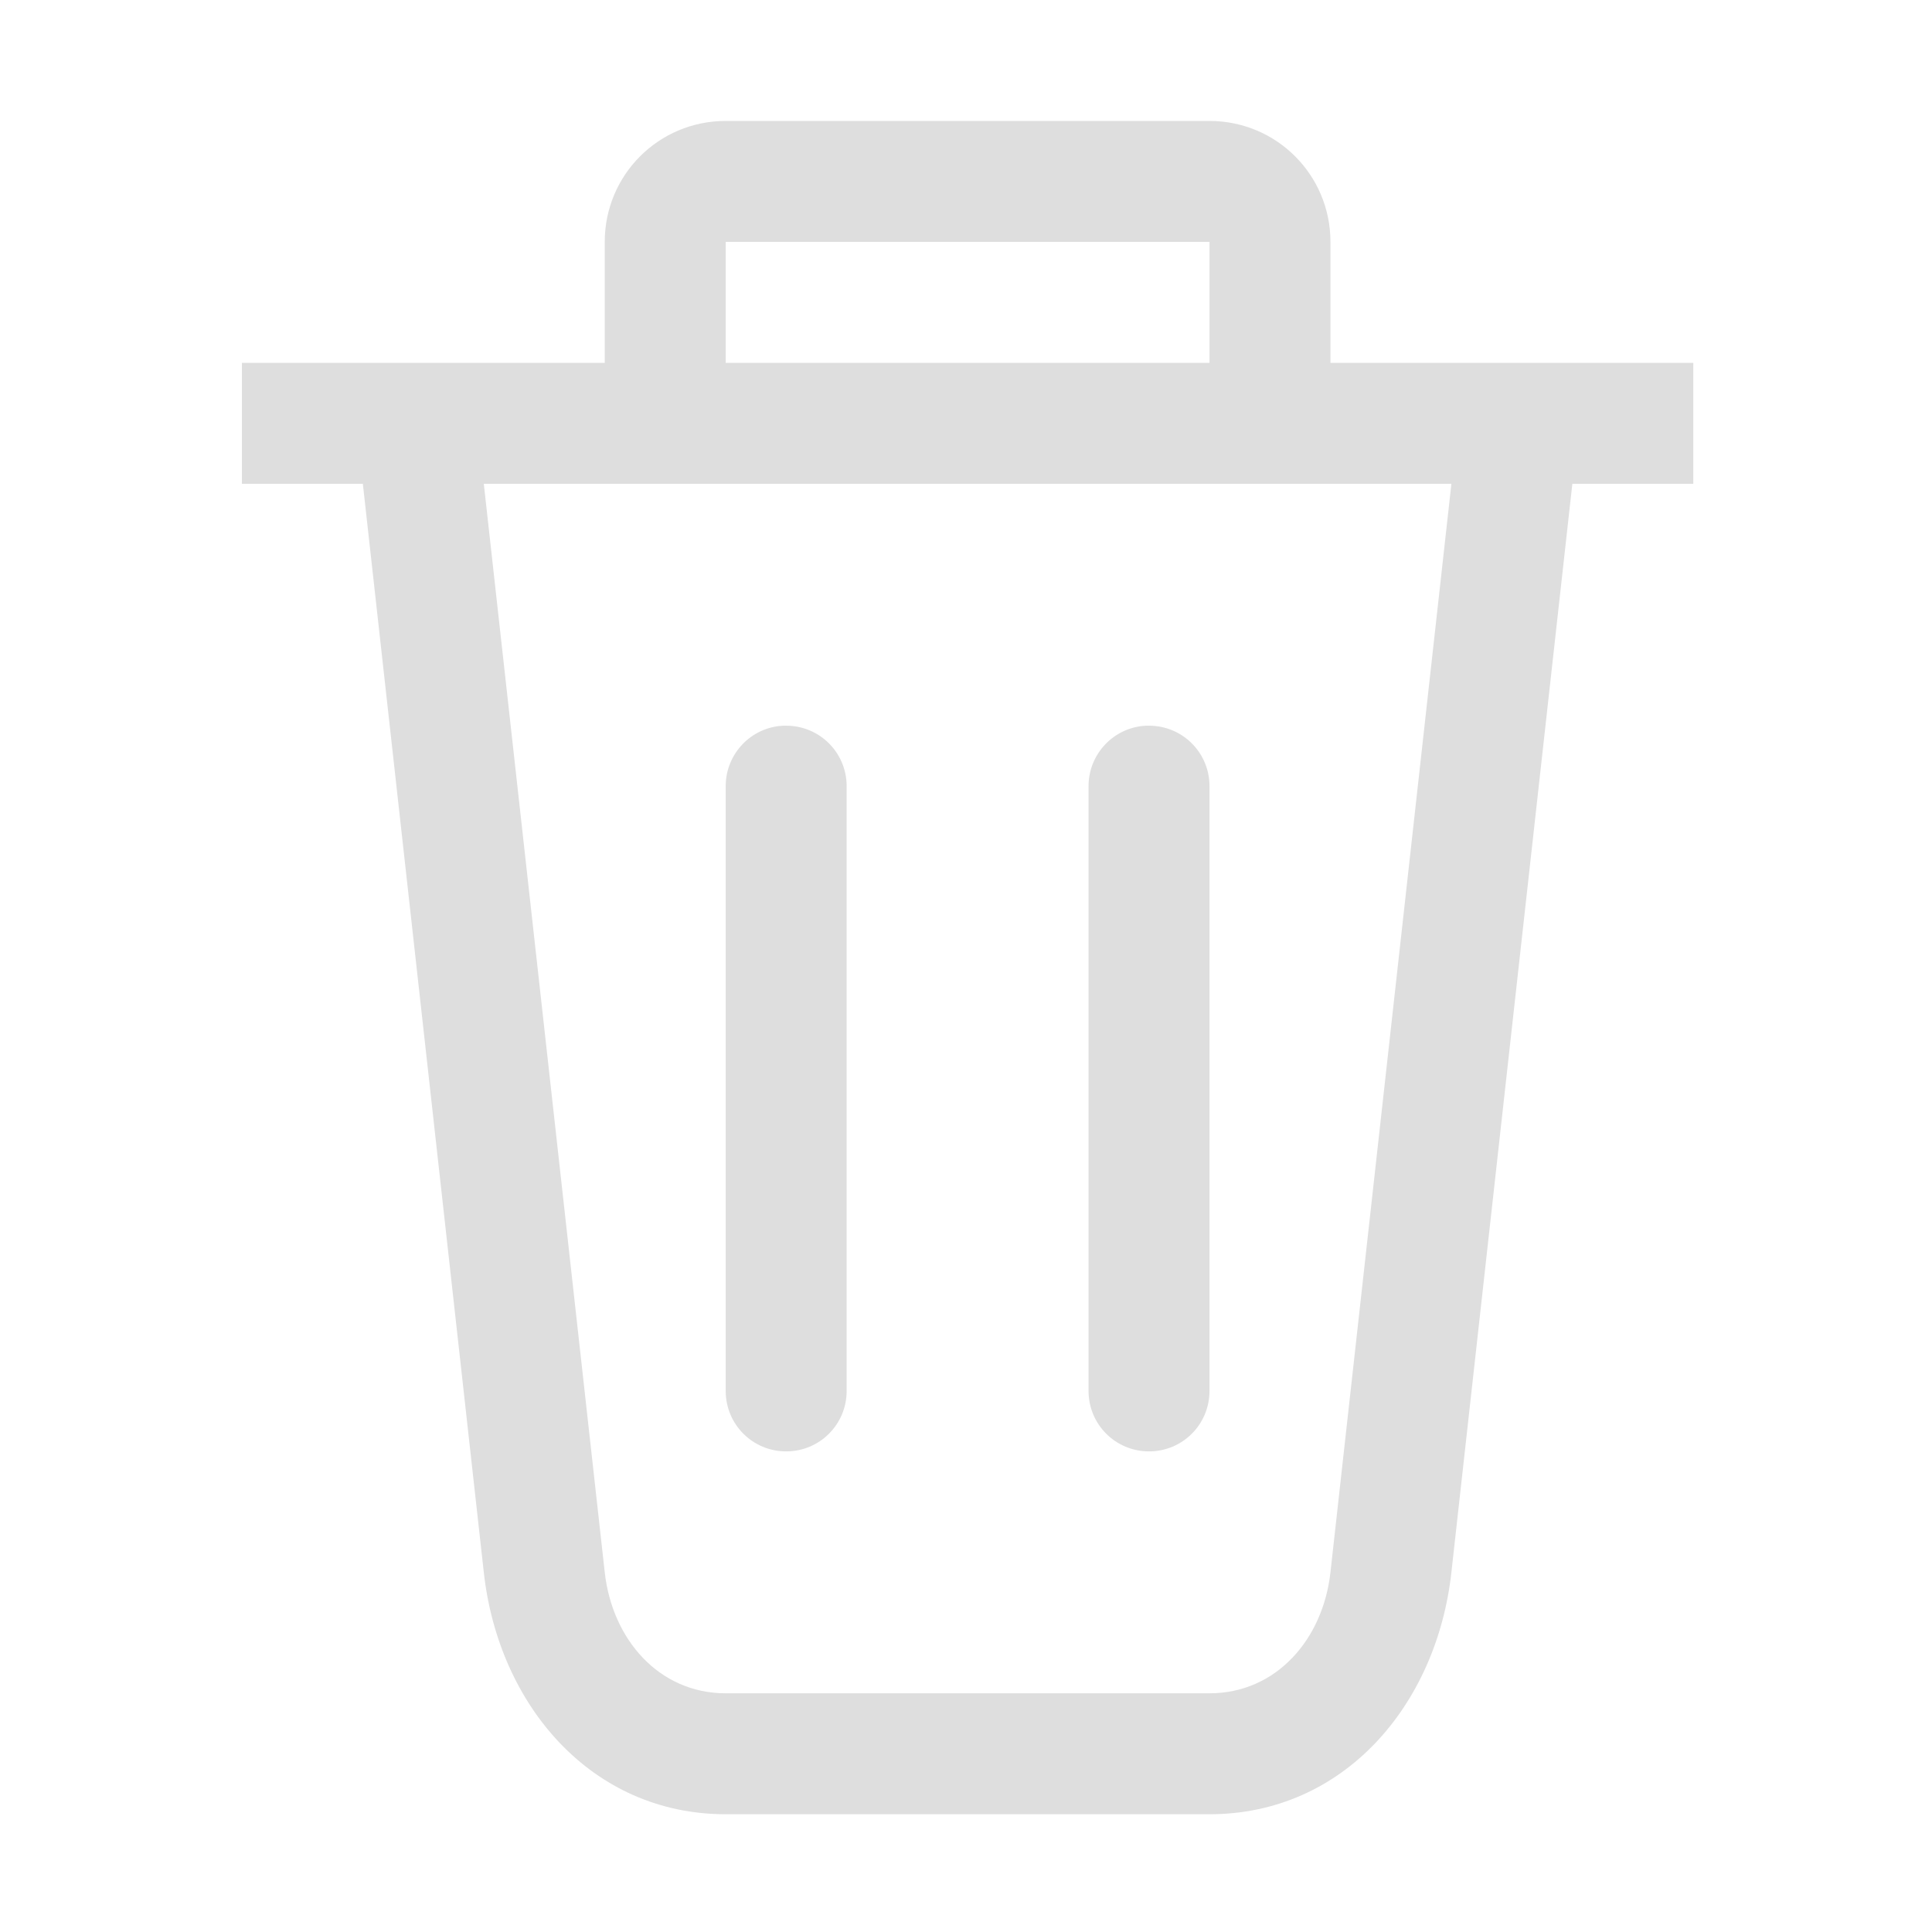 <?xml version="1.0" encoding="UTF-8" standalone="no"?>
<!-- Created with Inkscape (http://www.inkscape.org/) -->

<svg
   width="16"
   height="16"
   viewBox="0 0 4.233 4.233"
   version="1.1"
   id="svg11945"
   inkscape:version="1.1.1 (3bf5ae0d25, 2021-09-20, custom)"
   sodipodi:docname="user-trash.svg"
   xmlns:inkscape="http://www.inkscape.org/namespaces/inkscape"
   xmlns:sodipodi="http://sodipodi.sourceforge.net/DTD/sodipodi-0.dtd"
   xmlns="http://www.w3.org/2000/svg"
   xmlns:svg="http://www.w3.org/2000/svg">
  <sodipodi:namedview
     id="namedview11947"
     pagecolor="#ffffff"
     bordercolor="#666666"
     borderopacity="1.0"
     inkscape:pageshadow="2"
     inkscape:pageopacity="0.0"
     inkscape:pagecheckerboard="0"
     inkscape:document-units="px"
     showgrid="false"
     units="in"
     inkscape:zoom="22.627417"
     inkscape:cx="7.1815532"
     inkscape:cy="7.8665629"
     inkscape:window-width="1920"
     inkscape:window-height="1006"
     inkscape:window-x="0"
     inkscape:window-y="0"
     inkscape:window-maximized="1"
     inkscape:current-layer="svg11945"
     showguides="true" />
  <defs
     id="defs11942" />
  <path
     id="rect843"
     style="fill:#dedede;stroke-width:5;stroke-linecap:round;stroke-linejoin:round;fill-opacity:1"
     d="M 6 1 C 5.446 1 5 1.446 5 2 L 5 3 L 2 3 L 2 4 L 3 4 L 4 13 C 4.122 14.101 4.892 15 6 15 L 10 15 C 11.108 15 11.878 14.101 12 13 L 13 4 L 14 4 L 14 3 L 11 3 L 11 2 C 11 1.446 10.554 1 10 1 L 6 1 z M 6 2 L 10 2 L 10 3 L 6 3 L 6 2 z M 4 4 L 12 4 L 11 13 C 10.939 13.551 10.554 14 10 14 L 6 14 C 5.446 14 5.061 13.551 5 13 L 4 4 z M 6.475 6 C 6.21 6.013 6 6.232 6 6.5 L 6 11.5 C 6 11.777 6.223 12 6.5 12 C 6.777 12 7 11.777 7 11.5 L 7 6.5 C 7 6.223 6.777 6 6.5 6 C 6.491 6 6.483 6 6.475 6 z M 9.475 6 C 9.21 6.013 9 6.232 9 6.5 L 9 11.5 C 9 11.777 9.223 12 9.5 12 C 9.777 12 10 11.777 10 11.5 L 10 6.5 C 10 6.223 9.777 6 9.5 6 C 9.491 6 9.483 6 9.475 6 z "
     transform="scale(0.265)" />
</svg>
